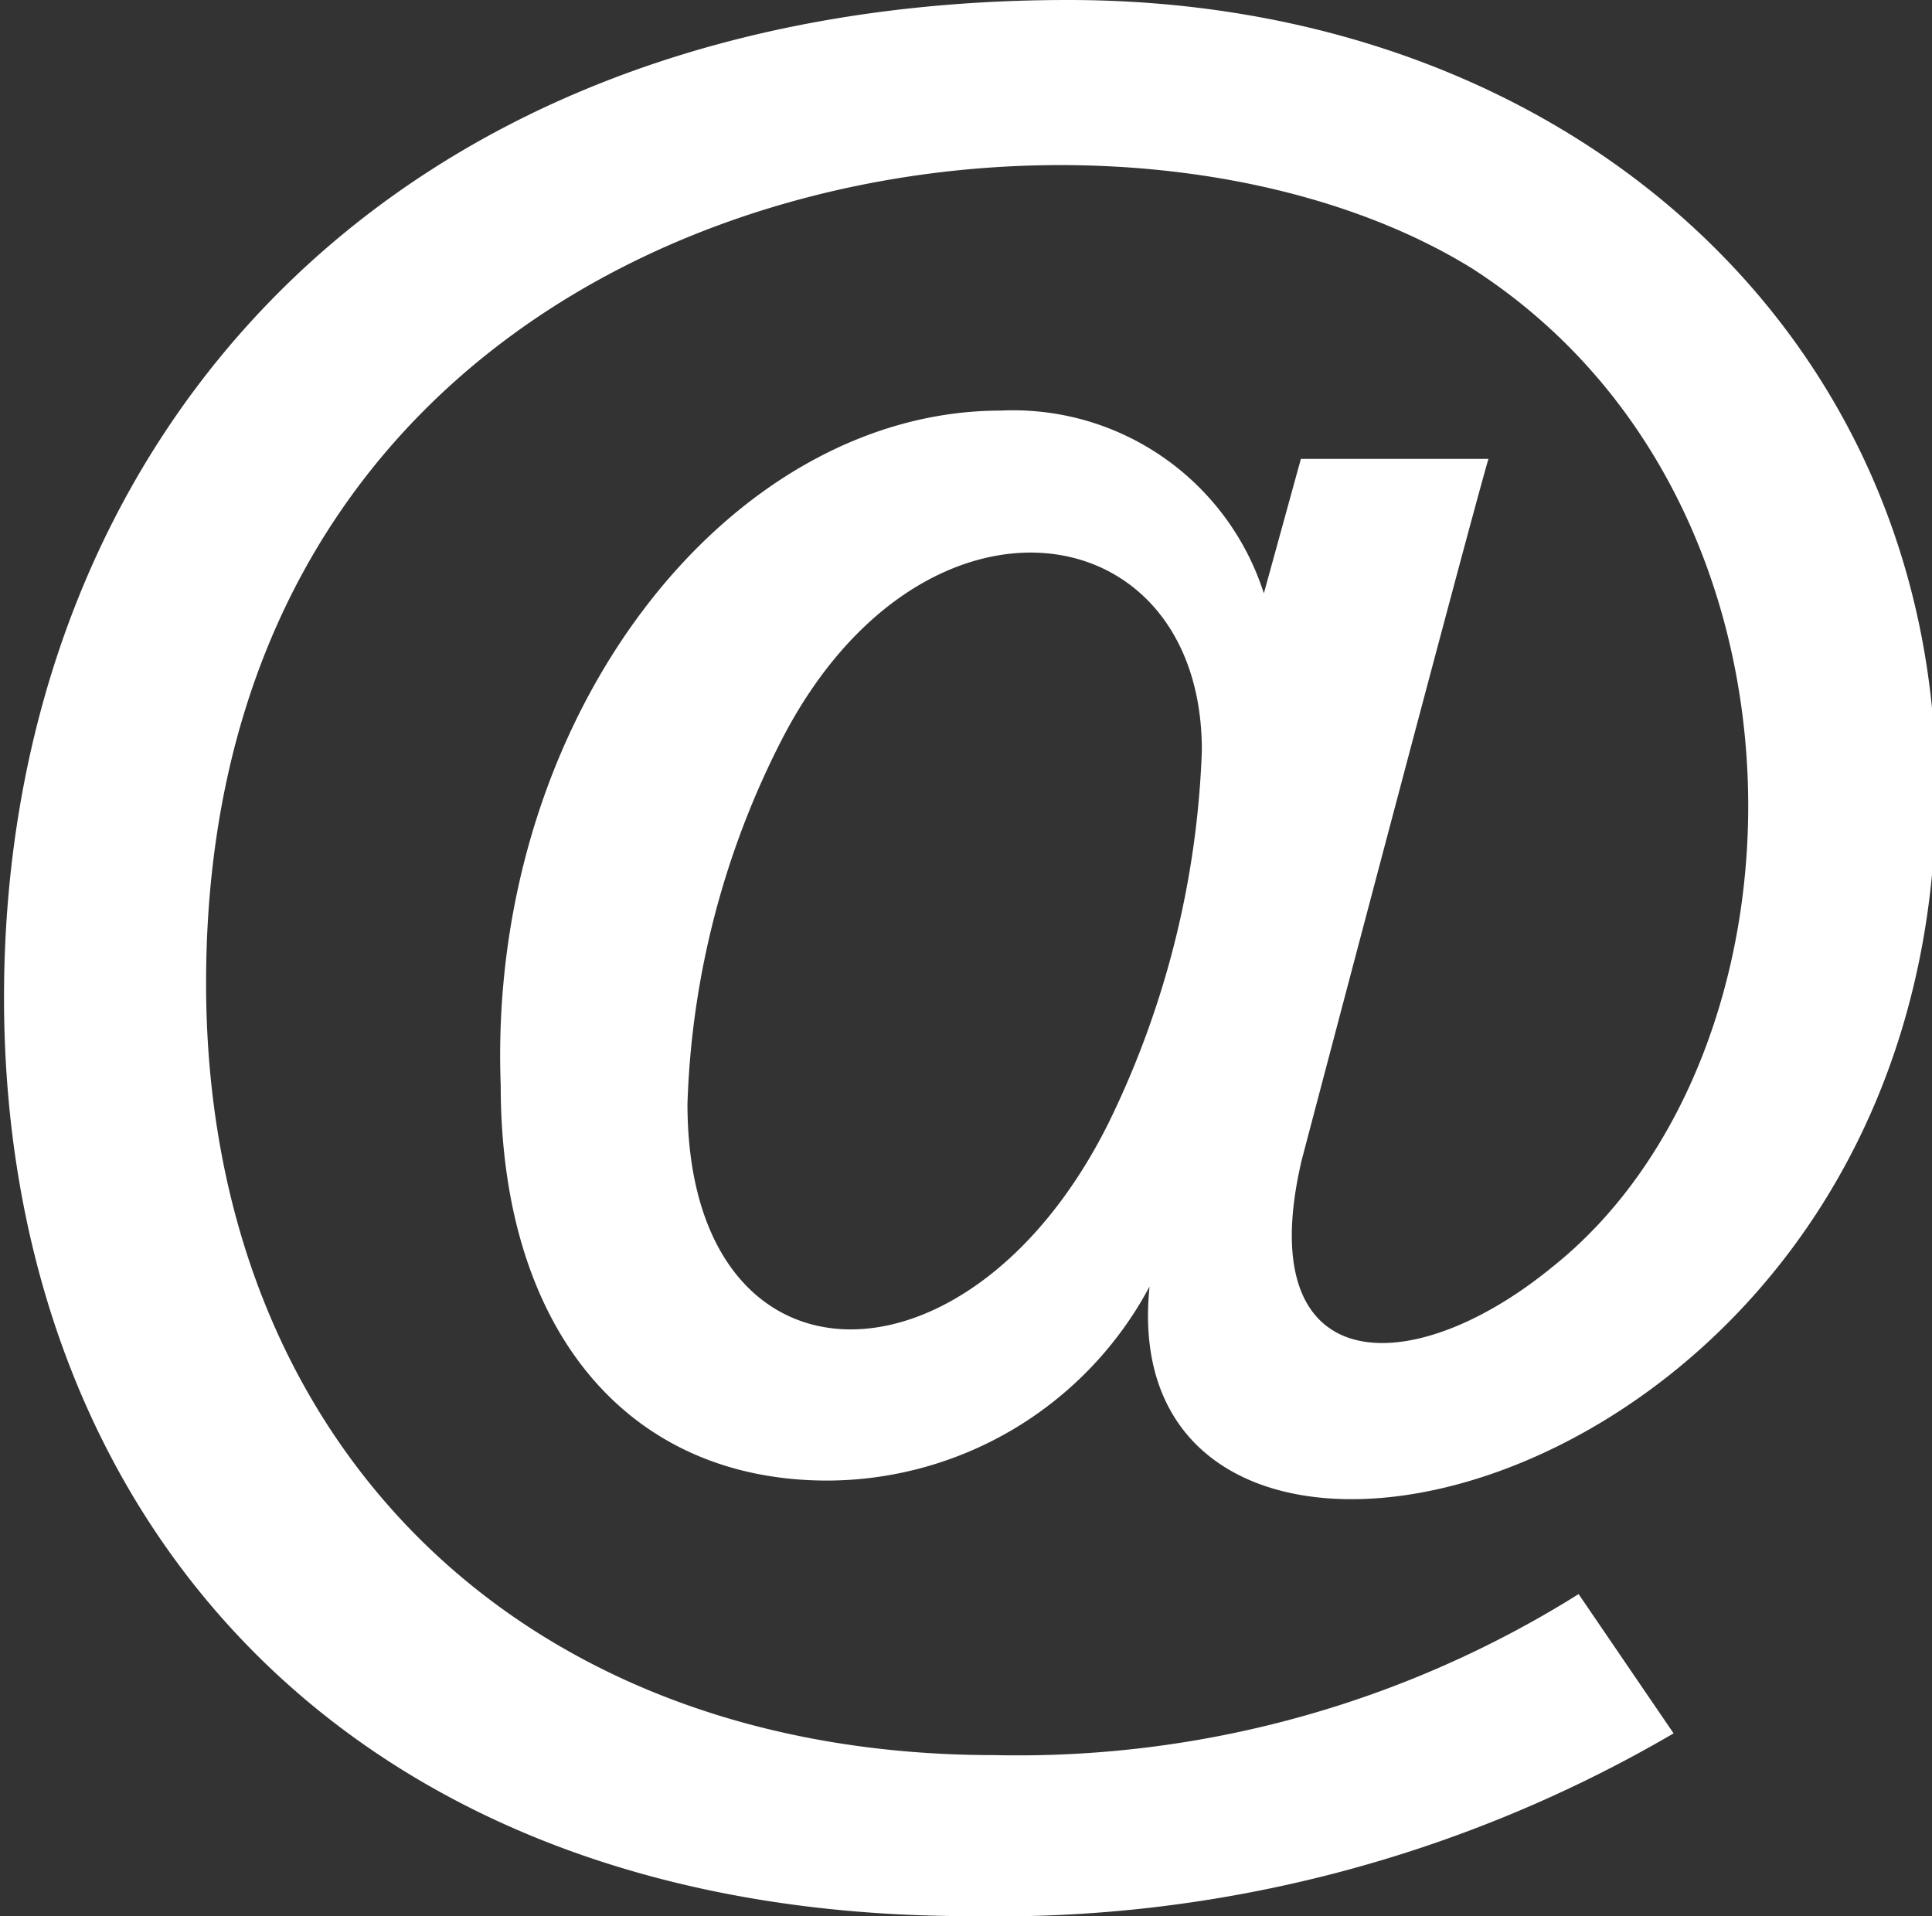 <svg id="Layer_1" data-name="Layer 1" xmlns="http://www.w3.org/2000/svg" viewBox="0 0 24 23.8">
  <rect x="0" y="0" width="24" height="23.8" fill="#333333" stroke="none"/>
  <defs>
    <style>
      .cls-1 {
        fill: #fff;
      }
    </style>
  </defs>
  <path class="cls-1" d="M12,23.8c-7.78,0-12-5-12-11.41C0,5.51,4.74,0,13.22,0,19.41,0,24,4.13,24,9.81c0,8.9-10.29,11.25-9.77,6.17a4.55,4.55,0,0,1-4,2.41c-2.5,0-4.06-1.89-4.06-4.91C6,8.9,9,5.1,12.38,5.1a3.27,3.27,0,0,1,3.27,2.27l.46-1.67h2.33c-.25.85-2.32,8.71-2.32,8.71-.64,2.73,1.35,2.77,3.11,1.33,3.32-2.64,3.49-9.53-1-12.41C13.44.38,2.51,2.21,2.51,12.21c0,5.74,3.93,9.59,9.79,9.59a13.11,13.11,0,0,0,7.26-2l1.18,1.73A16.64,16.64,0,0,1,12,23.8ZM9.66,9.19a10.64,10.64,0,0,0-1.17,4.52c0,3.68,3.5,3.71,5.23.24a11.43,11.43,0,0,0,1.16-4.63C14.88,6.34,11.4,5.81,9.66,9.19Z" transform="translate(0.05)"/>
</svg>
